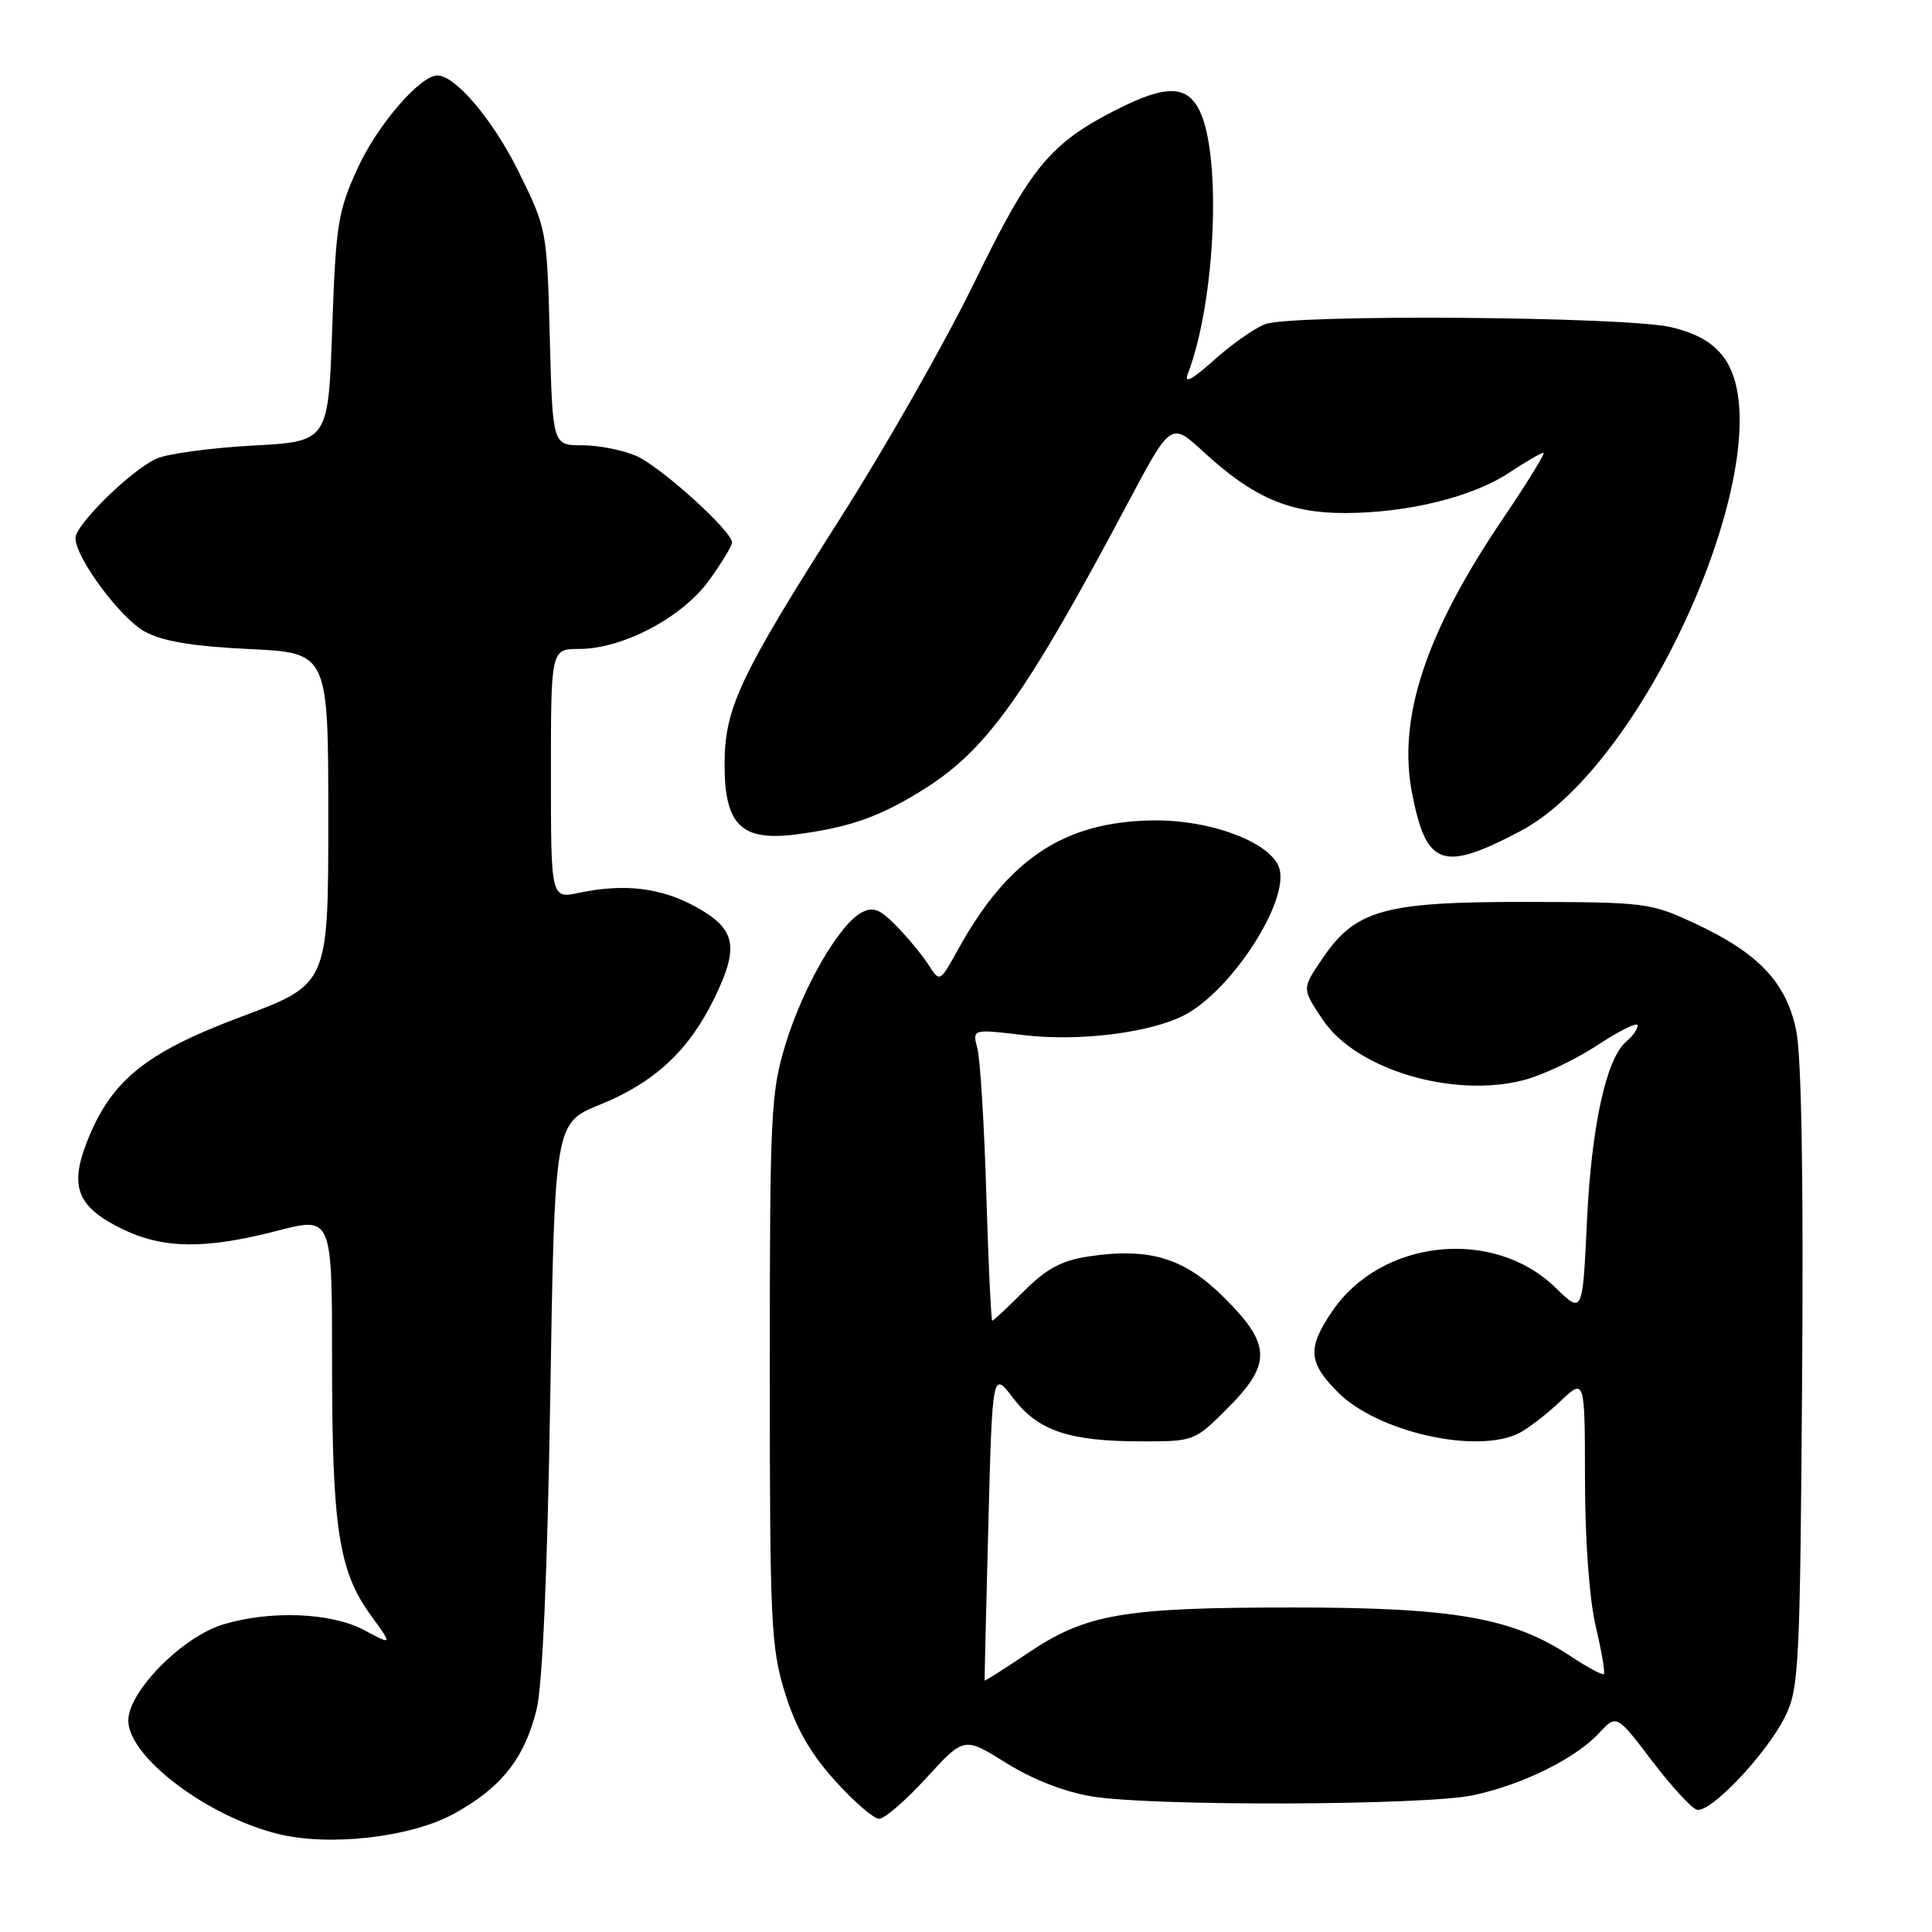 <?xml version="1.0" encoding="UTF-8" standalone="no"?>
<!DOCTYPE svg PUBLIC "-//W3C//DTD SVG 1.1//EN" "http://www.w3.org/Graphics/SVG/1.1/DTD/svg11.dtd" >
<svg xmlns="http://www.w3.org/2000/svg" xmlns:xlink="http://www.w3.org/1999/xlink" version="1.1" viewBox="0 0 256 256">
 <g >
 <path fill="currentColor"
d=" M 60.09 240.36 C 66.40 236.92 69.51 233.00 71.11 226.48 C 71.88 223.30 72.54 208.35 72.91 185.16 C 73.50 148.81 73.50 148.81 79.48 146.38 C 86.72 143.44 91.25 139.24 94.62 132.34 C 98.00 125.44 97.53 123.10 92.20 120.16 C 87.58 117.62 82.75 117.04 76.75 118.30 C 73.00 119.09 73.00 119.09 73.00 102.55 C 73.00 86.00 73.00 86.00 76.75 85.99 C 82.52 85.98 90.39 81.82 93.94 76.92 C 95.62 74.60 97.00 72.33 97.00 71.88 C 97.00 70.37 87.52 61.80 84.28 60.40 C 82.51 59.63 79.30 59.00 77.14 59.00 C 73.22 59.00 73.22 59.00 72.85 44.68 C 72.48 30.46 72.45 30.31 68.72 22.75 C 65.35 15.92 60.35 10.00 57.96 10.00 C 55.67 10.00 50.02 16.56 47.42 22.22 C 44.77 28.00 44.50 29.69 44.02 43.50 C 43.50 58.50 43.50 58.50 33.50 59.04 C 28.00 59.34 22.28 60.11 20.79 60.75 C 17.49 62.18 10.00 69.50 10.00 71.30 C 10.00 73.90 15.96 81.93 19.19 83.69 C 21.55 84.98 25.52 85.64 33.00 86.00 C 43.50 86.50 43.50 86.50 43.50 108.46 C 43.50 130.41 43.50 130.41 32.00 134.71 C 19.16 139.51 14.60 143.24 11.41 151.59 C 9.21 157.36 10.35 160.02 16.24 162.87 C 21.65 165.49 27.25 165.55 36.75 163.08 C 44.00 161.20 44.00 161.20 44.00 180.55 C 44.00 202.39 44.88 208.15 49.08 213.96 C 52.03 218.02 52.03 218.02 48.28 216.01 C 43.94 213.68 35.92 213.35 29.62 215.23 C 24.20 216.84 17.00 224.12 17.00 227.98 C 17.00 232.76 27.32 240.60 36.73 242.98 C 43.55 244.70 54.33 243.49 60.09 240.36 Z  M 122.77 235.56 C 127.75 230.12 127.75 230.12 133.32 233.60 C 136.82 235.79 141.06 237.44 144.70 238.04 C 152.75 239.36 188.76 239.24 195.20 237.88 C 201.70 236.50 208.71 233.04 211.85 229.68 C 214.20 227.15 214.20 227.15 218.85 233.26 C 221.41 236.62 224.09 239.56 224.82 239.79 C 226.56 240.35 234.06 232.45 236.54 227.45 C 238.37 223.75 238.52 220.87 238.79 182.61 C 238.98 156.06 238.71 139.90 238.00 136.52 C 236.68 130.15 232.99 126.26 224.50 122.32 C 218.70 119.62 217.94 119.53 202.00 119.51 C 183.40 119.50 179.62 120.55 175.25 126.98 C 172.49 131.05 172.49 130.94 175.26 135.10 C 179.65 141.71 192.57 145.58 201.98 143.10 C 204.47 142.44 208.86 140.35 211.75 138.44 C 214.64 136.54 217.00 135.38 217.00 135.87 C 217.00 136.36 216.33 137.31 215.50 138.00 C 212.85 140.20 210.87 149.20 210.28 161.81 C 209.70 174.12 209.70 174.12 206.10 170.61 C 197.88 162.61 183.03 164.18 176.53 173.74 C 173.20 178.64 173.34 180.54 177.30 184.50 C 182.58 189.78 195.75 192.73 201.32 189.88 C 202.52 189.26 204.96 187.38 206.75 185.68 C 210.00 182.61 210.00 182.61 210.02 196.05 C 210.02 204.06 210.60 211.92 211.44 215.49 C 212.22 218.79 212.70 221.63 212.52 221.82 C 212.33 222.00 210.34 220.93 208.09 219.44 C 200.40 214.35 192.69 213.00 171.32 213.00 C 148.83 213.00 143.93 213.84 136.23 219.02 C 133.09 221.13 130.50 222.77 130.47 222.68 C 130.44 222.58 130.67 213.31 130.96 202.07 C 131.50 181.64 131.50 181.64 134.27 185.28 C 137.57 189.61 141.68 190.99 151.38 190.99 C 158.18 191.00 158.32 190.94 162.63 186.63 C 168.52 180.74 168.46 178.17 162.25 171.98 C 156.93 166.67 152.33 165.27 144.21 166.49 C 140.67 167.02 138.66 168.11 135.67 171.09 C 133.52 173.24 131.64 175.00 131.48 175.00 C 131.33 175.00 130.97 167.46 130.69 158.25 C 130.42 149.04 129.88 140.34 129.51 138.92 C 128.83 136.34 128.83 136.34 135.67 137.16 C 142.95 138.04 152.47 136.85 156.96 134.50 C 163.23 131.22 170.88 119.35 169.51 115.04 C 168.43 111.62 160.39 108.59 152.72 108.71 C 140.98 108.89 133.58 113.80 126.93 125.84 C 124.53 130.18 124.53 130.18 123.03 127.84 C 122.20 126.55 120.29 124.24 118.79 122.70 C 116.58 120.44 115.68 120.10 114.15 120.92 C 111.18 122.51 106.39 130.82 104.09 138.36 C 102.13 144.77 102.00 147.54 102.00 181.50 C 102.00 215.03 102.15 218.28 104.01 224.30 C 105.45 228.94 107.33 232.27 110.60 235.90 C 113.12 238.71 115.77 241.00 116.49 241.00 C 117.21 241.00 120.04 238.55 122.77 235.56 Z  M 201.47 110.12 C 218.60 101.07 236.80 58.64 228.40 47.33 C 226.94 45.37 224.79 44.15 221.40 43.35 C 215.37 41.93 171.17 41.61 167.62 42.96 C 166.24 43.48 163.20 45.62 160.87 47.71 C 157.90 50.37 156.86 50.90 157.40 49.50 C 161.03 40.07 161.91 20.90 158.99 14.75 C 157.33 11.26 154.53 11.19 148.00 14.50 C 139.14 18.99 136.54 22.14 129.11 37.42 C 125.29 45.26 117.36 59.22 111.48 68.45 C 98.00 89.62 96.02 93.82 96.01 101.25 C 96.00 109.28 98.20 111.48 105.36 110.58 C 112.63 109.65 116.74 108.19 122.68 104.41 C 130.84 99.22 136.03 91.90 149.42 66.70 C 155.16 55.90 155.16 55.90 159.48 59.88 C 166.03 65.92 170.86 68.00 178.21 67.98 C 186.56 67.96 195.10 65.86 199.98 62.63 C 202.17 61.18 204.20 60.00 204.51 60.00 C 204.81 60.00 202.39 63.94 199.13 68.75 C 188.88 83.89 185.15 95.20 187.12 105.18 C 189.01 114.82 191.17 115.56 201.47 110.12 Z "/>
</g>
</svg>
